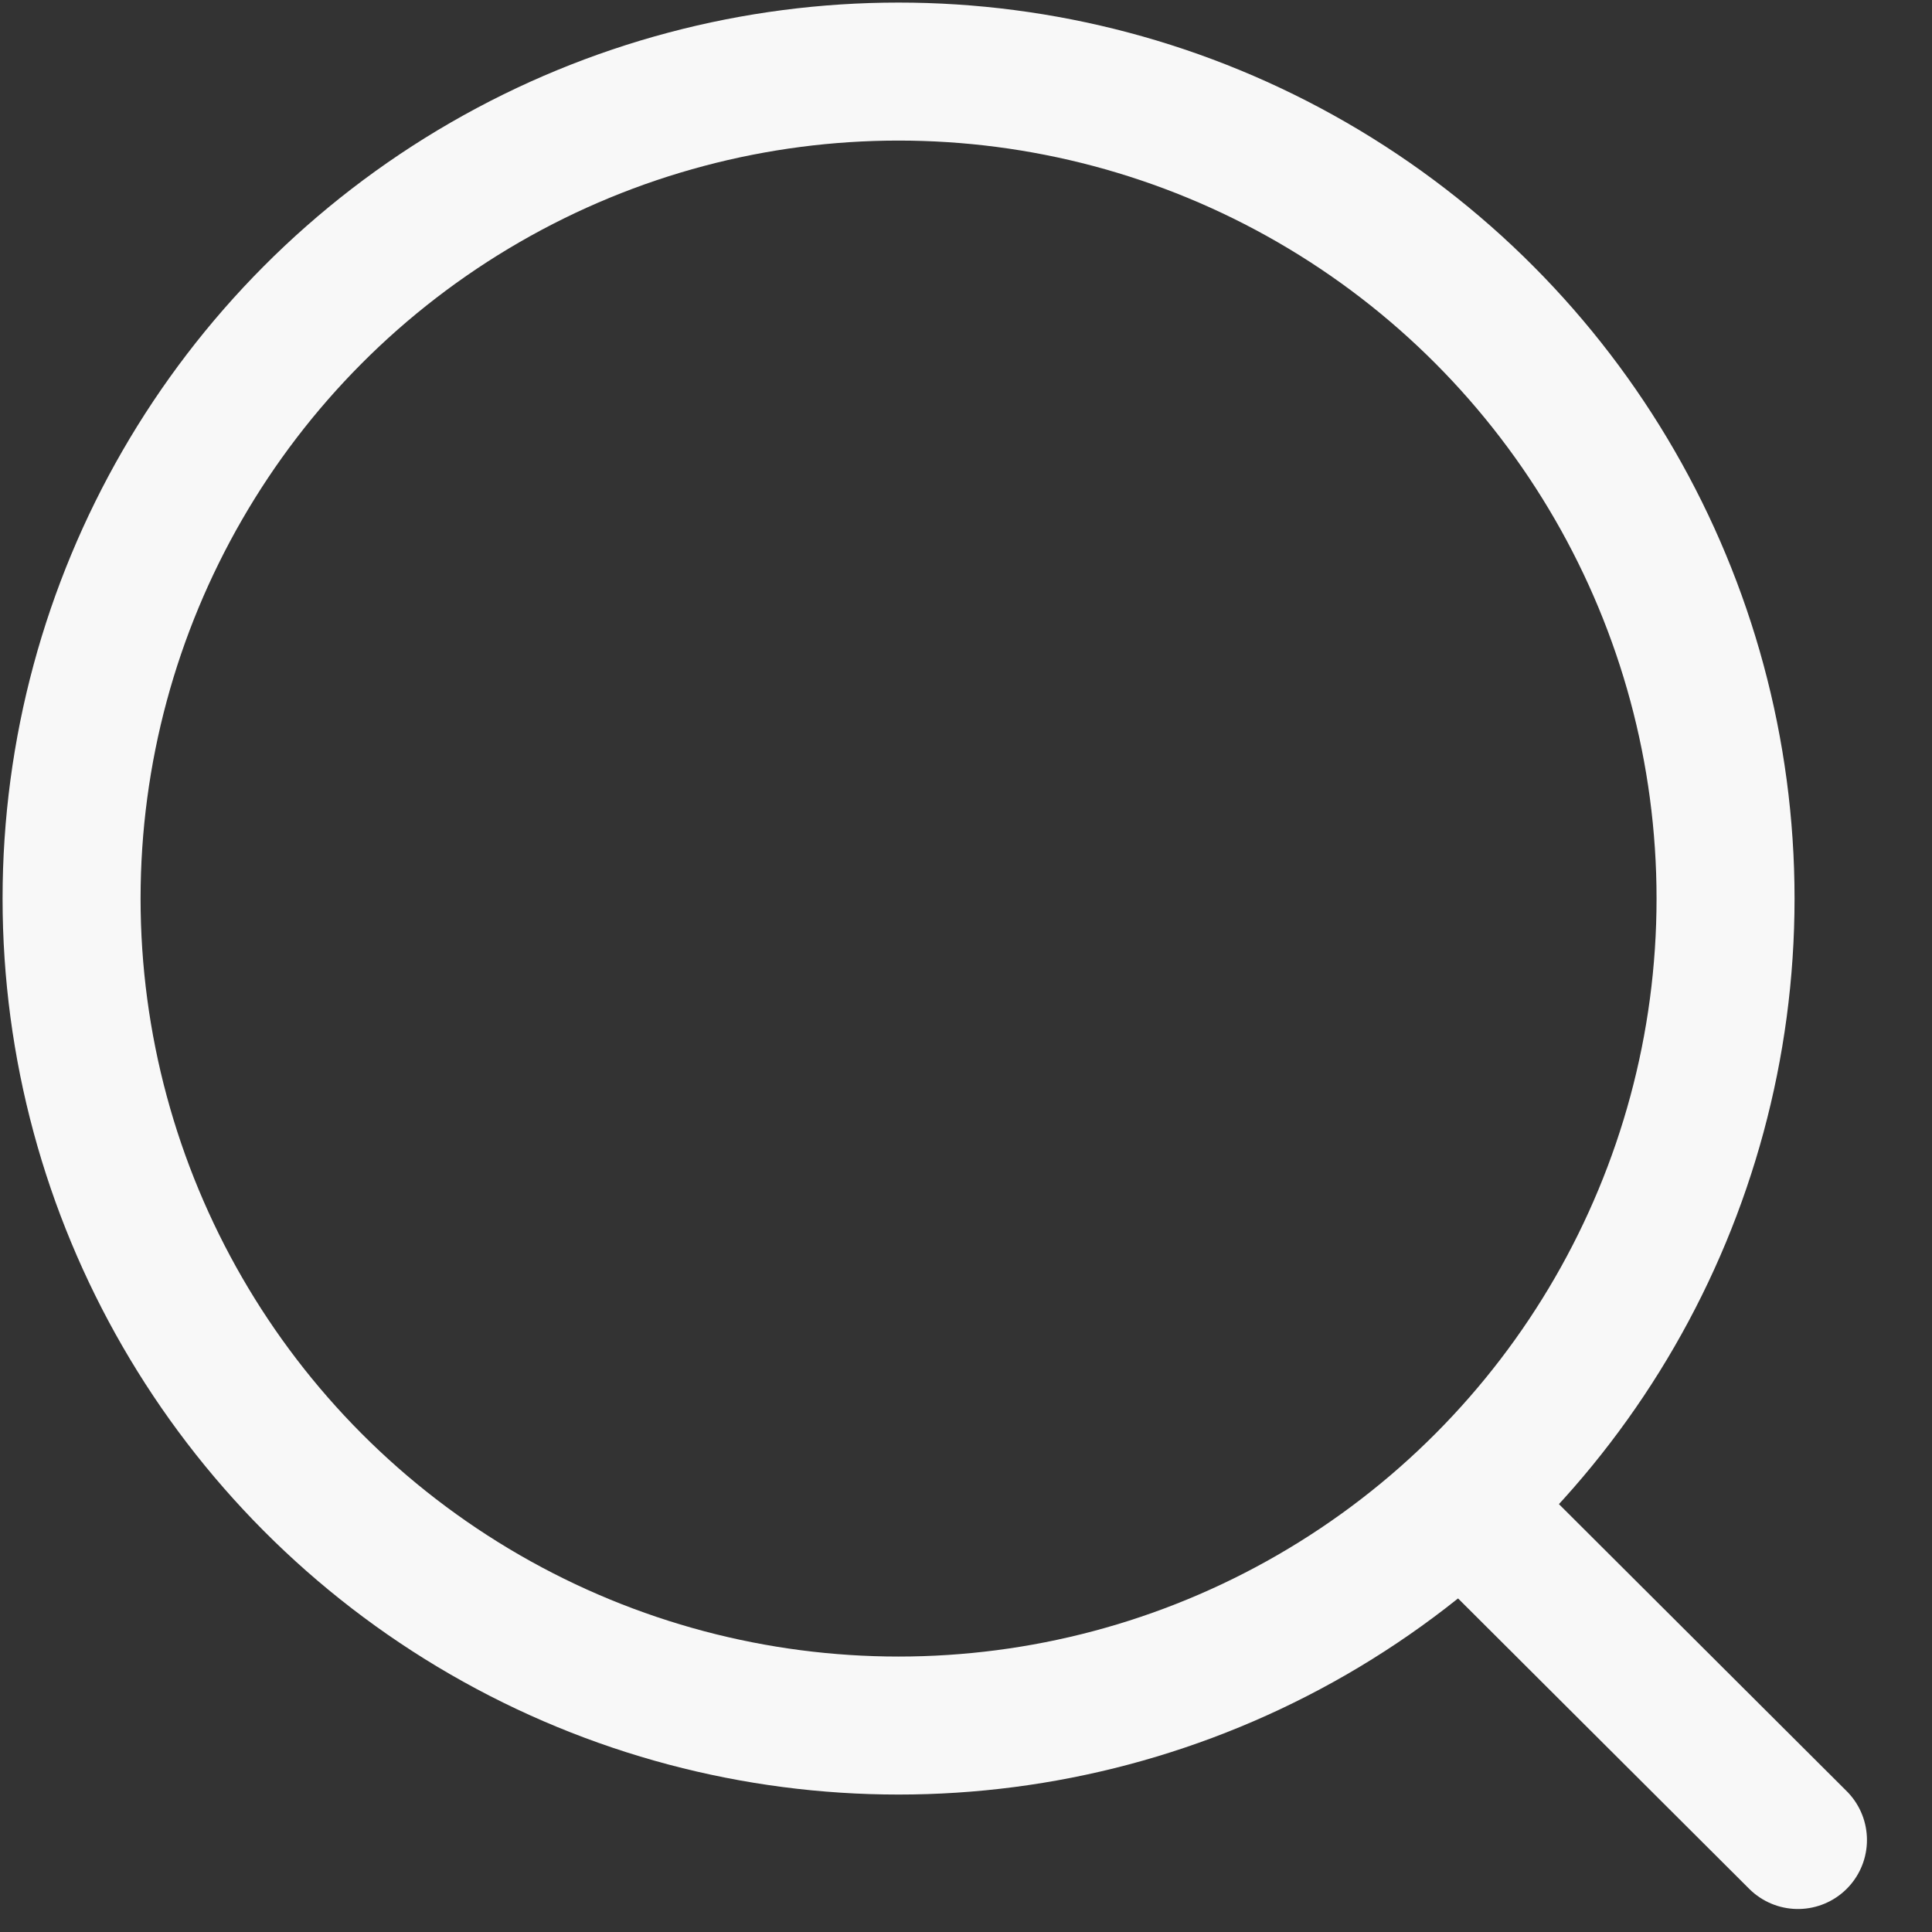 <svg width="21" height="21" viewBox="0 0 21 21" fill="none" xmlns="http://www.w3.org/2000/svg">
<rect x="0" y="0" width="21" height="21" fill="#333333" stroke="none"/>
<circle cx="9.767" cy="9.767" r="8.989" stroke="#f8f8f8" stroke-width="1.5" stroke-linecap="round" stroke-linejoin="round"/>
<path d="M16.019 16.485L19.543 20" stroke="#f8f8f8" stroke-width="1.5" stroke-linecap="round" stroke-linejoin="round"/>
</svg>
